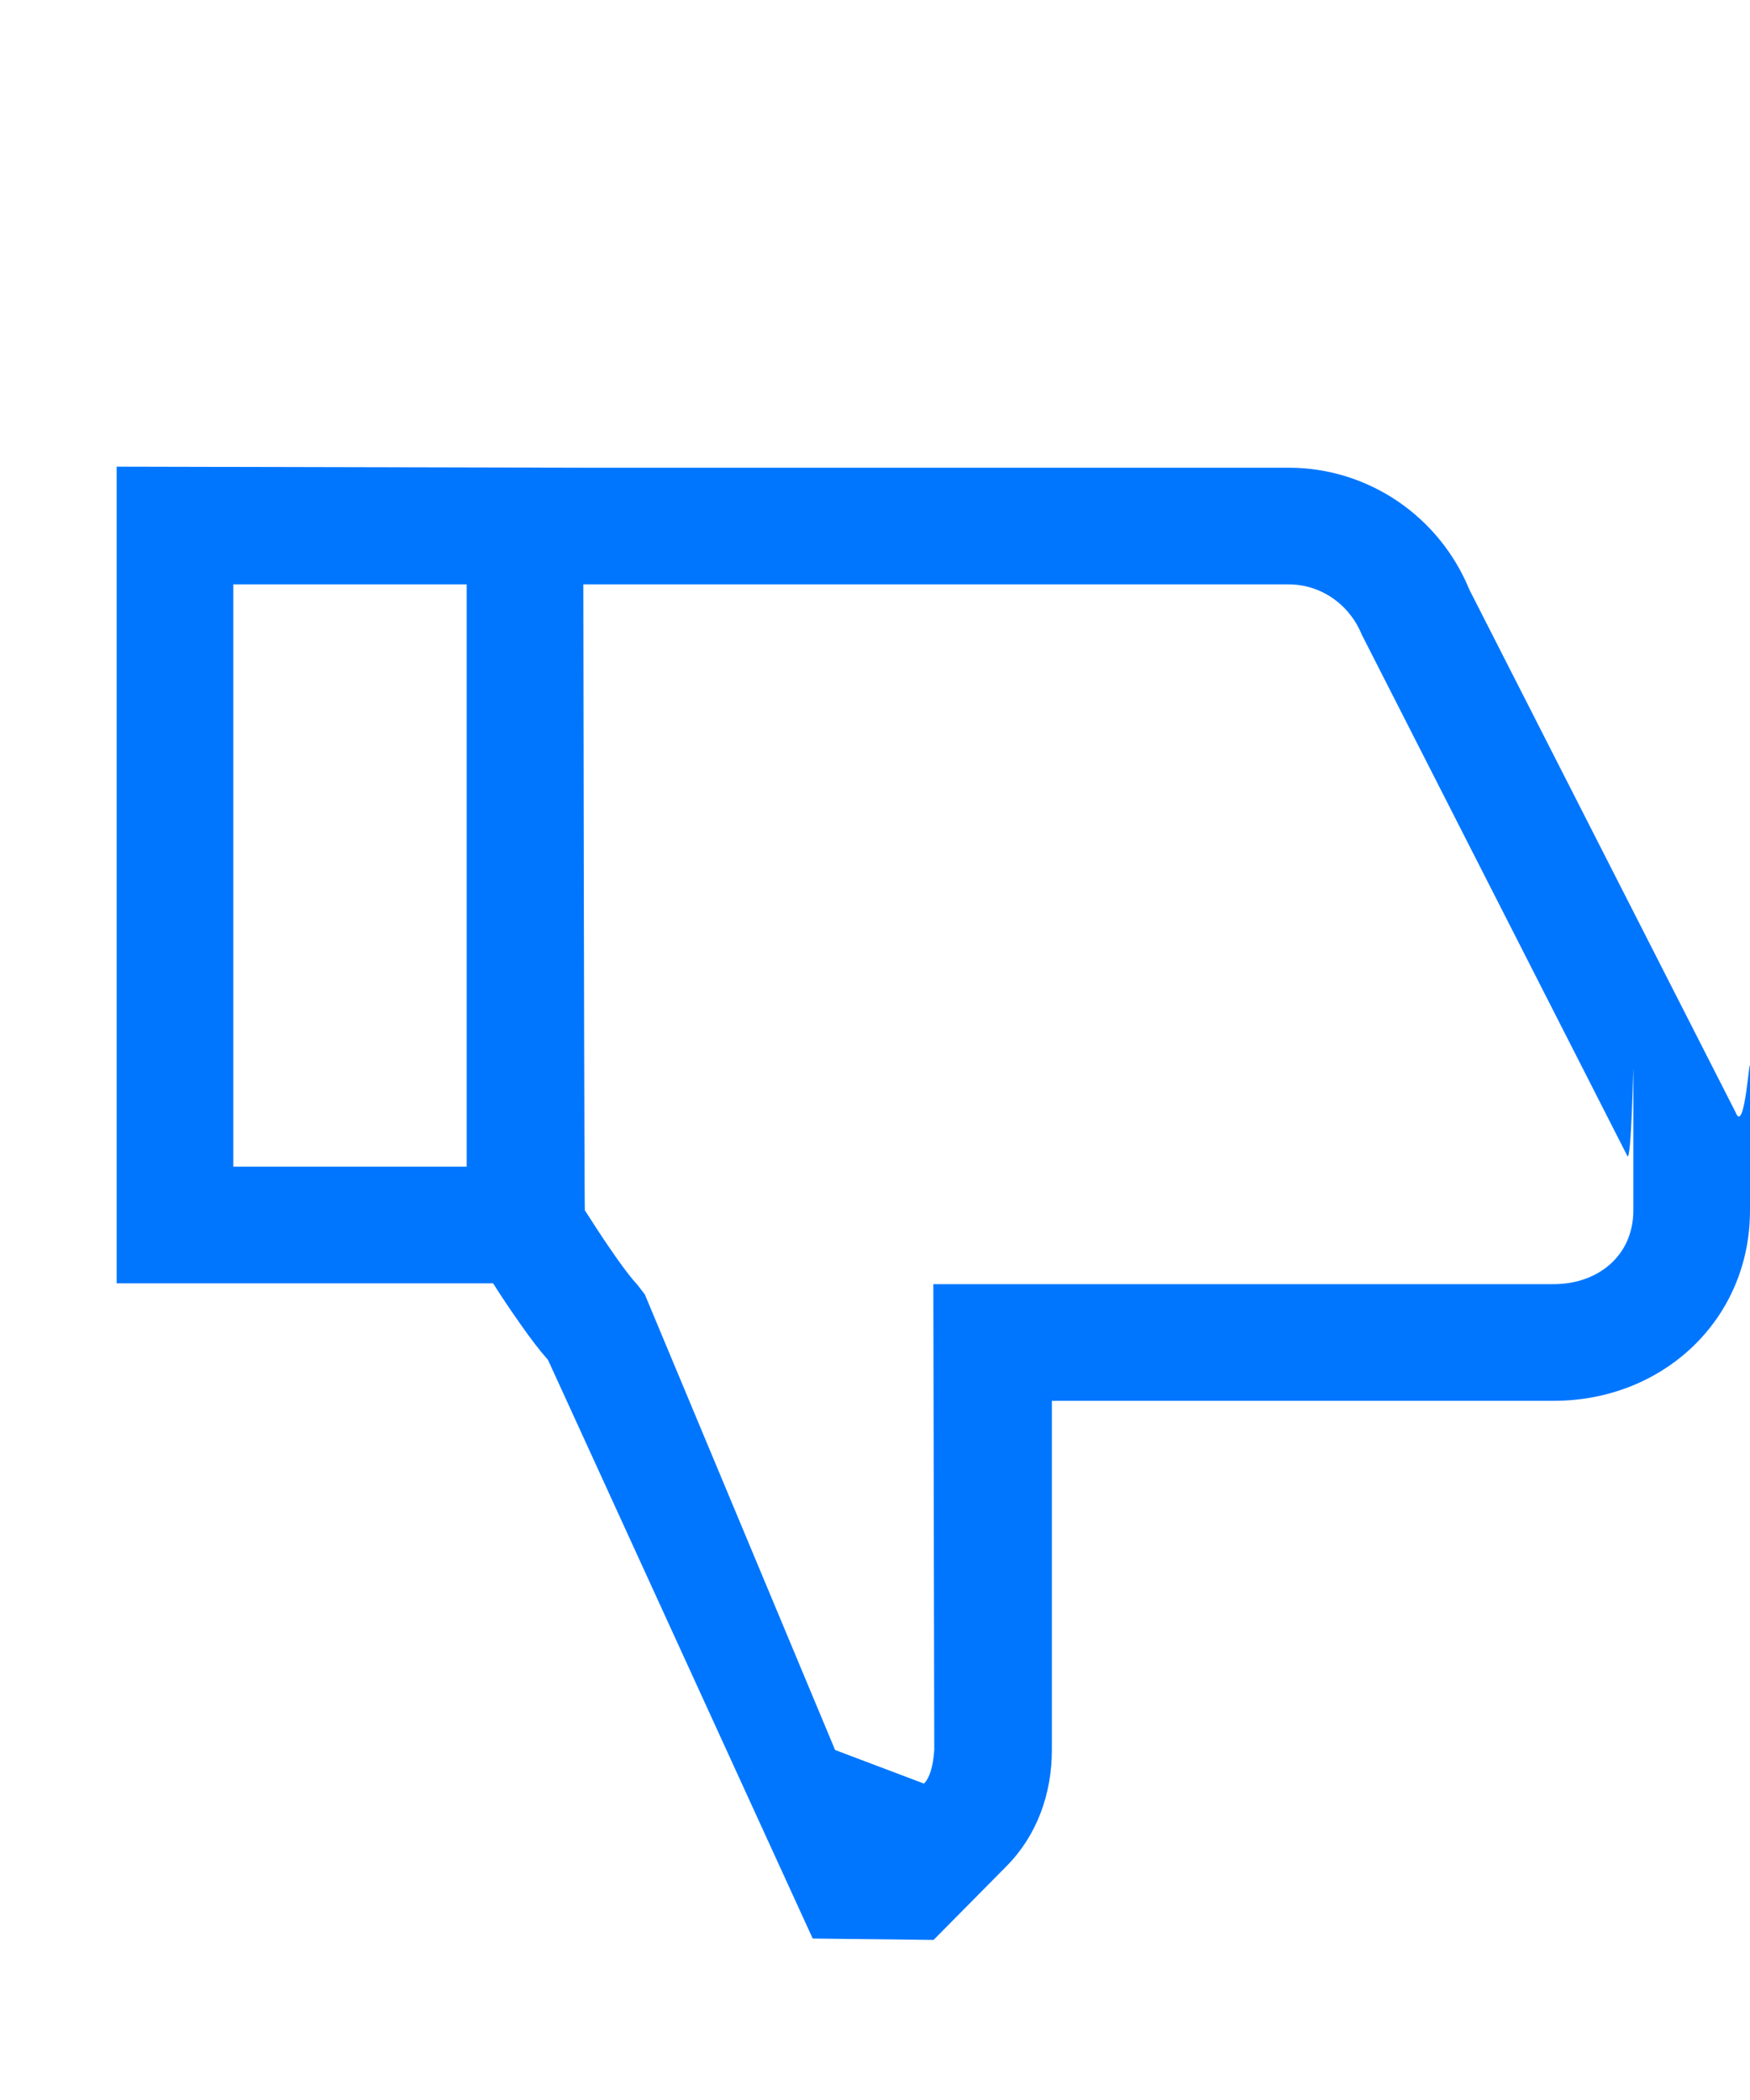 <?xml version="1.0" encoding="UTF-8"?>
<svg width="15px" height="18px" viewBox="0 0 15 18" version="1.1" xmlns="http://www.w3.org/2000/svg" xmlns:xlink="http://www.w3.org/1999/xlink">
    <!-- Generator: Sketch 51.3 (57544) - http://www.bohemiancoding.com/sketch -->
    <title>vote/against-btn</title>
    <desc>Created with Sketch.</desc>
    <defs></defs>
    <g id="vote/against-btn" stroke="none" stroke-width="1" fill="none" fill-rule="evenodd">
        <path d="M1,16.628 L1,9.628 L5,9.628 L5,16.619 L1,16.628 Z M2,15.619 L4,15.619 L4,10.628 L2,10.628 L2,15.619 Z M13.318,8.621 C14.25,8.621 15,9.313 15,10.254 L15,11.461 C15,11.672 14.958,10.879 14.876,11.095 L12.595,15.573 C12.338,16.2 11.731,16.619 11.045,16.619 L5.935,16.619 L4,16.619 L4,10.128 L4.5,10.128 L4.969,9.956 L4.399,9.638 L4.189,9.736 C4.158,9.763 4.158,9.763 4.127,9.795 C4.102,9.825 4.102,9.825 4.095,9.835 C4.129,9.781 4.129,9.781 4.169,9.718 C4.246,9.596 4.316,9.488 4.388,9.383 C4.423,9.332 4.423,9.332 4.459,9.281 C4.547,9.155 4.625,9.053 4.697,8.972 L6.966,4.012 L8.002,4 L8.633,4.638 C8.889,4.9 9.016,5.253 9.016,5.628 C9.016,5.658 9.016,6.656 9.016,8.621 L13.318,8.621 Z M11.045,15.619 C11.32,15.619 11.565,15.45 11.672,15.189 L13.947,10.723 C13.983,10.631 14,11.544 14,11.461 L14,10.254 C14,9.861 13.693,9.621 13.318,9.621 L8,9.621 L8.008,5.628 C7.998,5.485 7.968,5.389 7.92,5.34 L7.158,5.628 L5.527,9.533 L5.459,9.621 C5.42,9.661 5.355,9.745 5.277,9.856 C5.246,9.9 5.246,9.9 5.215,9.946 C5.15,10.041 5.085,10.141 5.013,10.254 C5.01,10.259 5.005,12.048 5,15.619 L11.045,15.619 Z" id="against-btn" fill="#0076FF" fill-rule="nonzero" transform="translate(8, 10.314) scale(1, -1) translate(-8, -10.314) "></path>
    </g>
</svg>